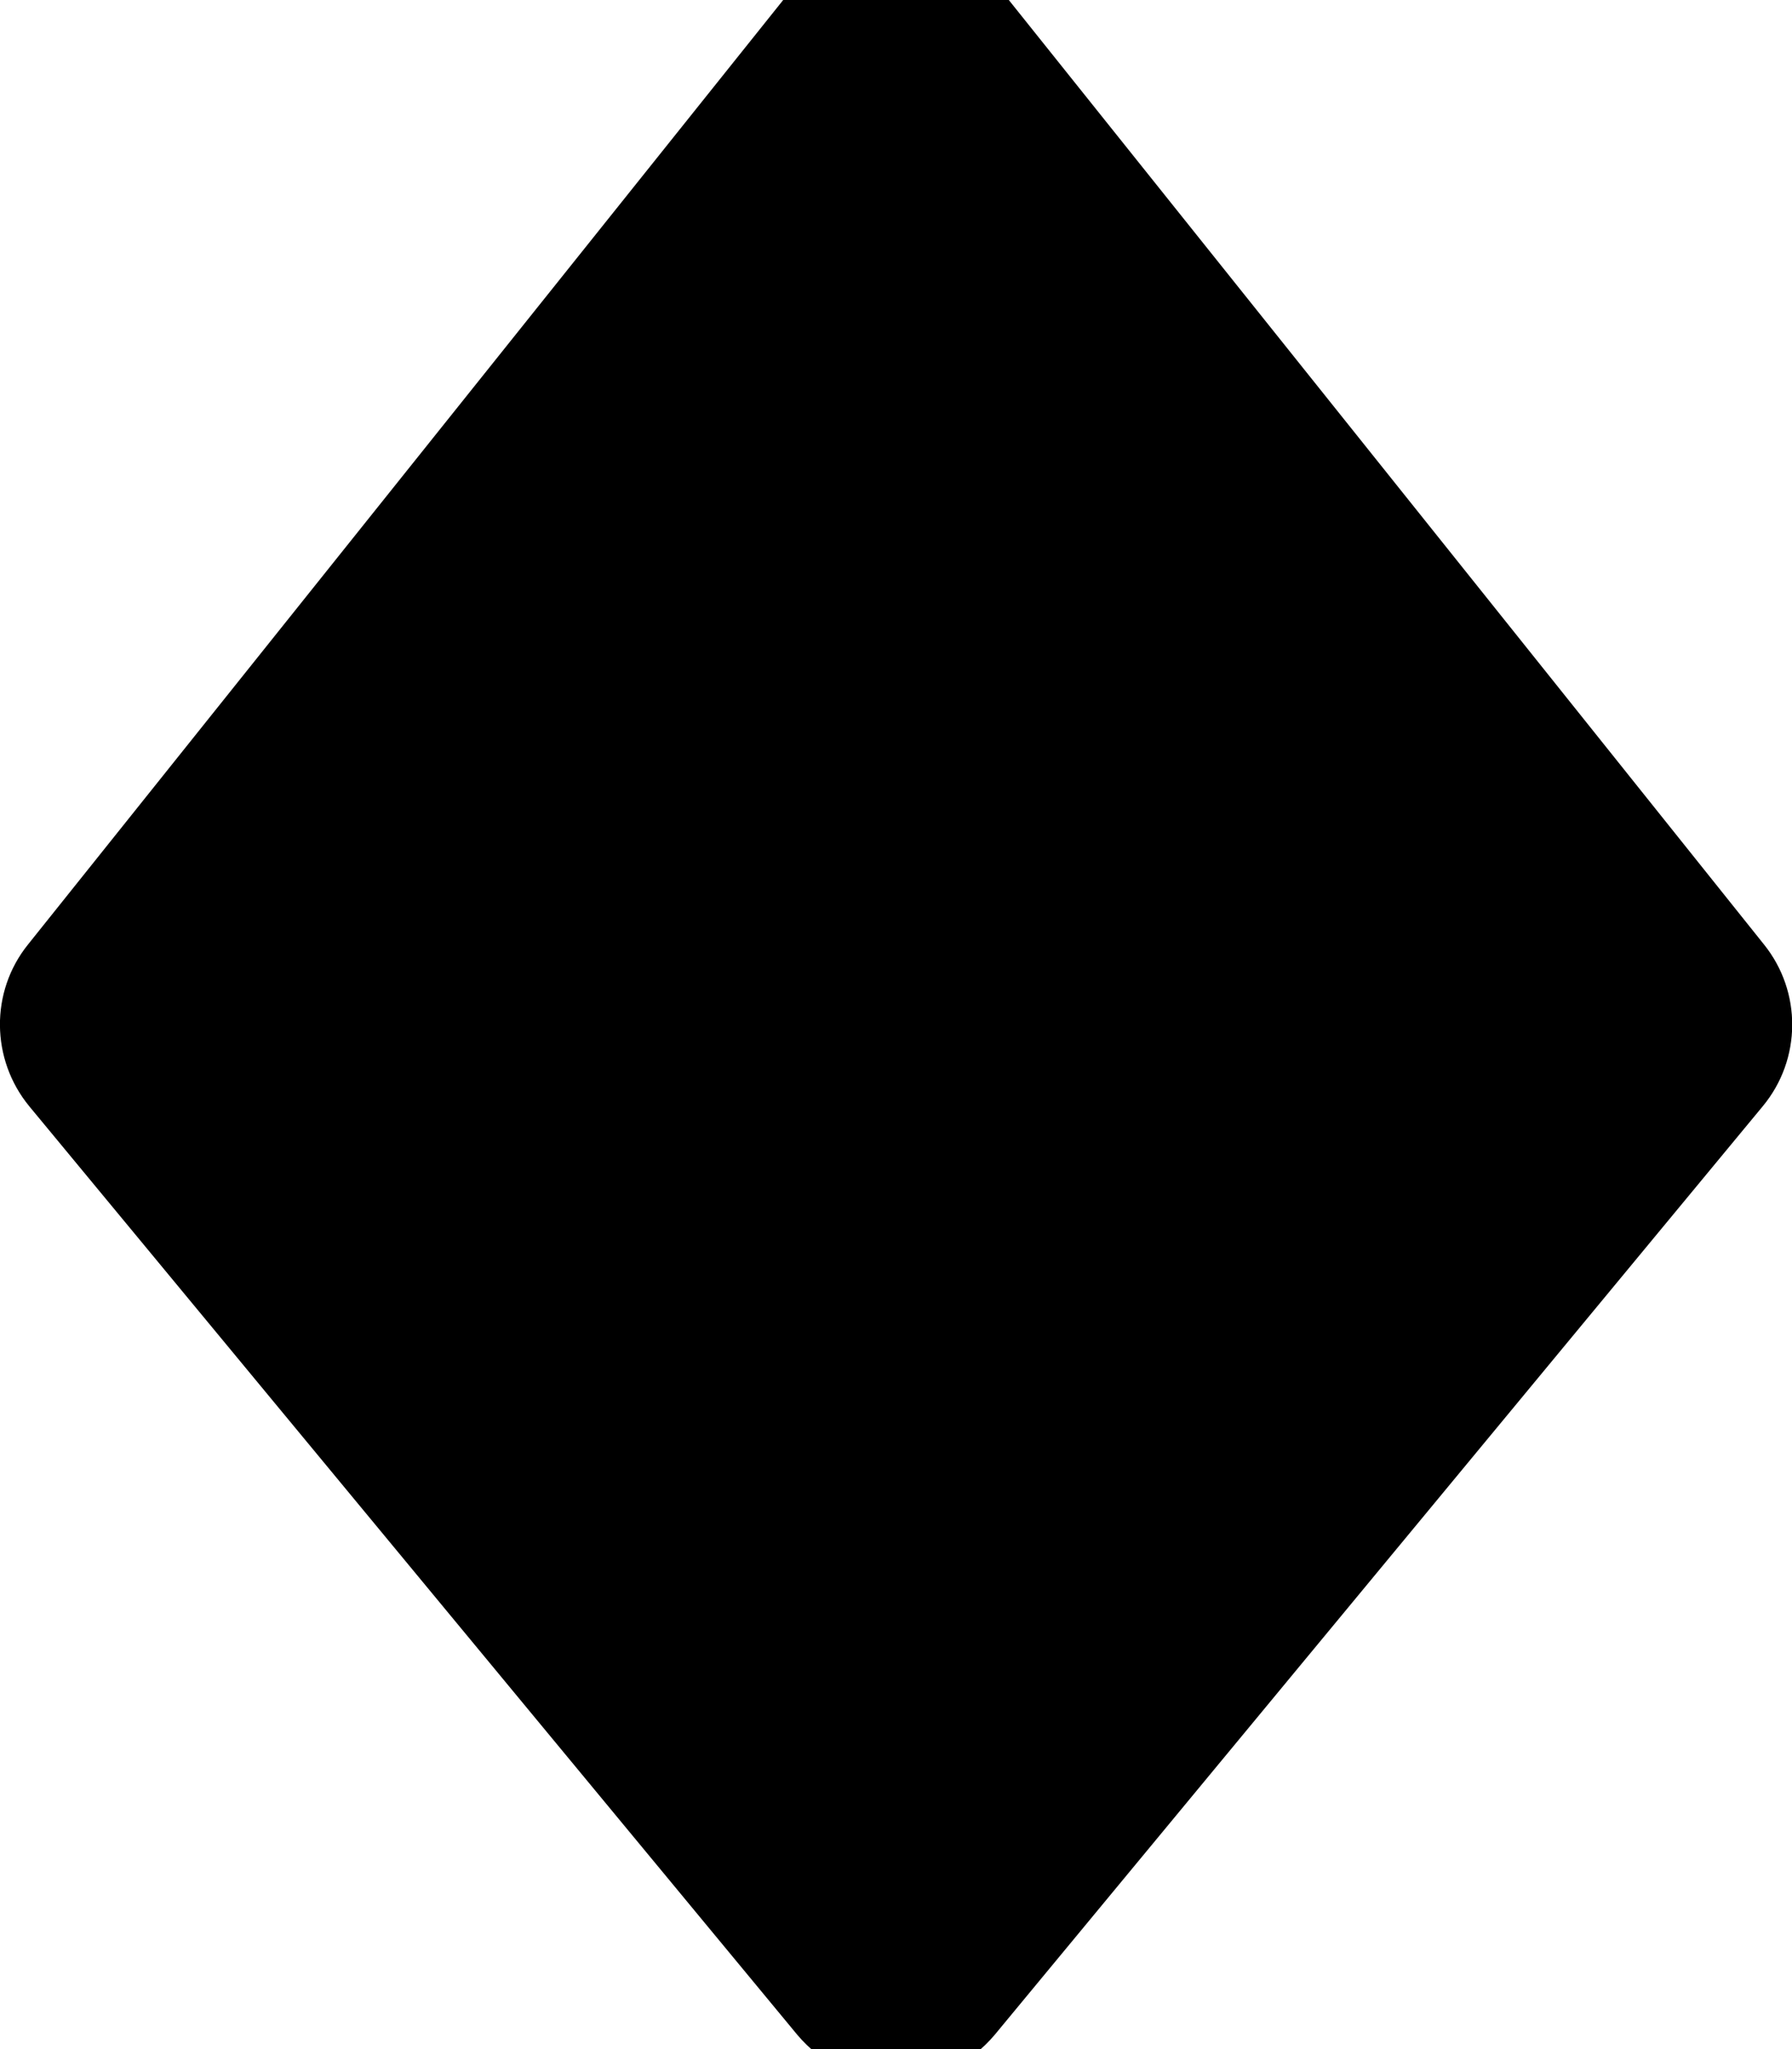 <svg fill="currentColor" xmlns="http://www.w3.org/2000/svg" viewBox="0 0 448 512"><!--! Font Awesome Pro 7.1.0 by @fontawesome - https://fontawesome.com License - https://fontawesome.com/license (Commercial License) Copyright 2025 Fonticons, Inc. --><path fill="currentColor" d="M249-4c-6.1-7.6-15.3-12-25-12s-18.9 4.4-25 12L7 236c-9.5 11.8-9.3 28.7 .3 40.4l192 232c6.1 7.3 15.1 11.6 24.7 11.6s18.6-4.3 24.7-11.6l192-232c9.7-11.7 9.8-28.6 .3-40.4L249-4z"/></svg>